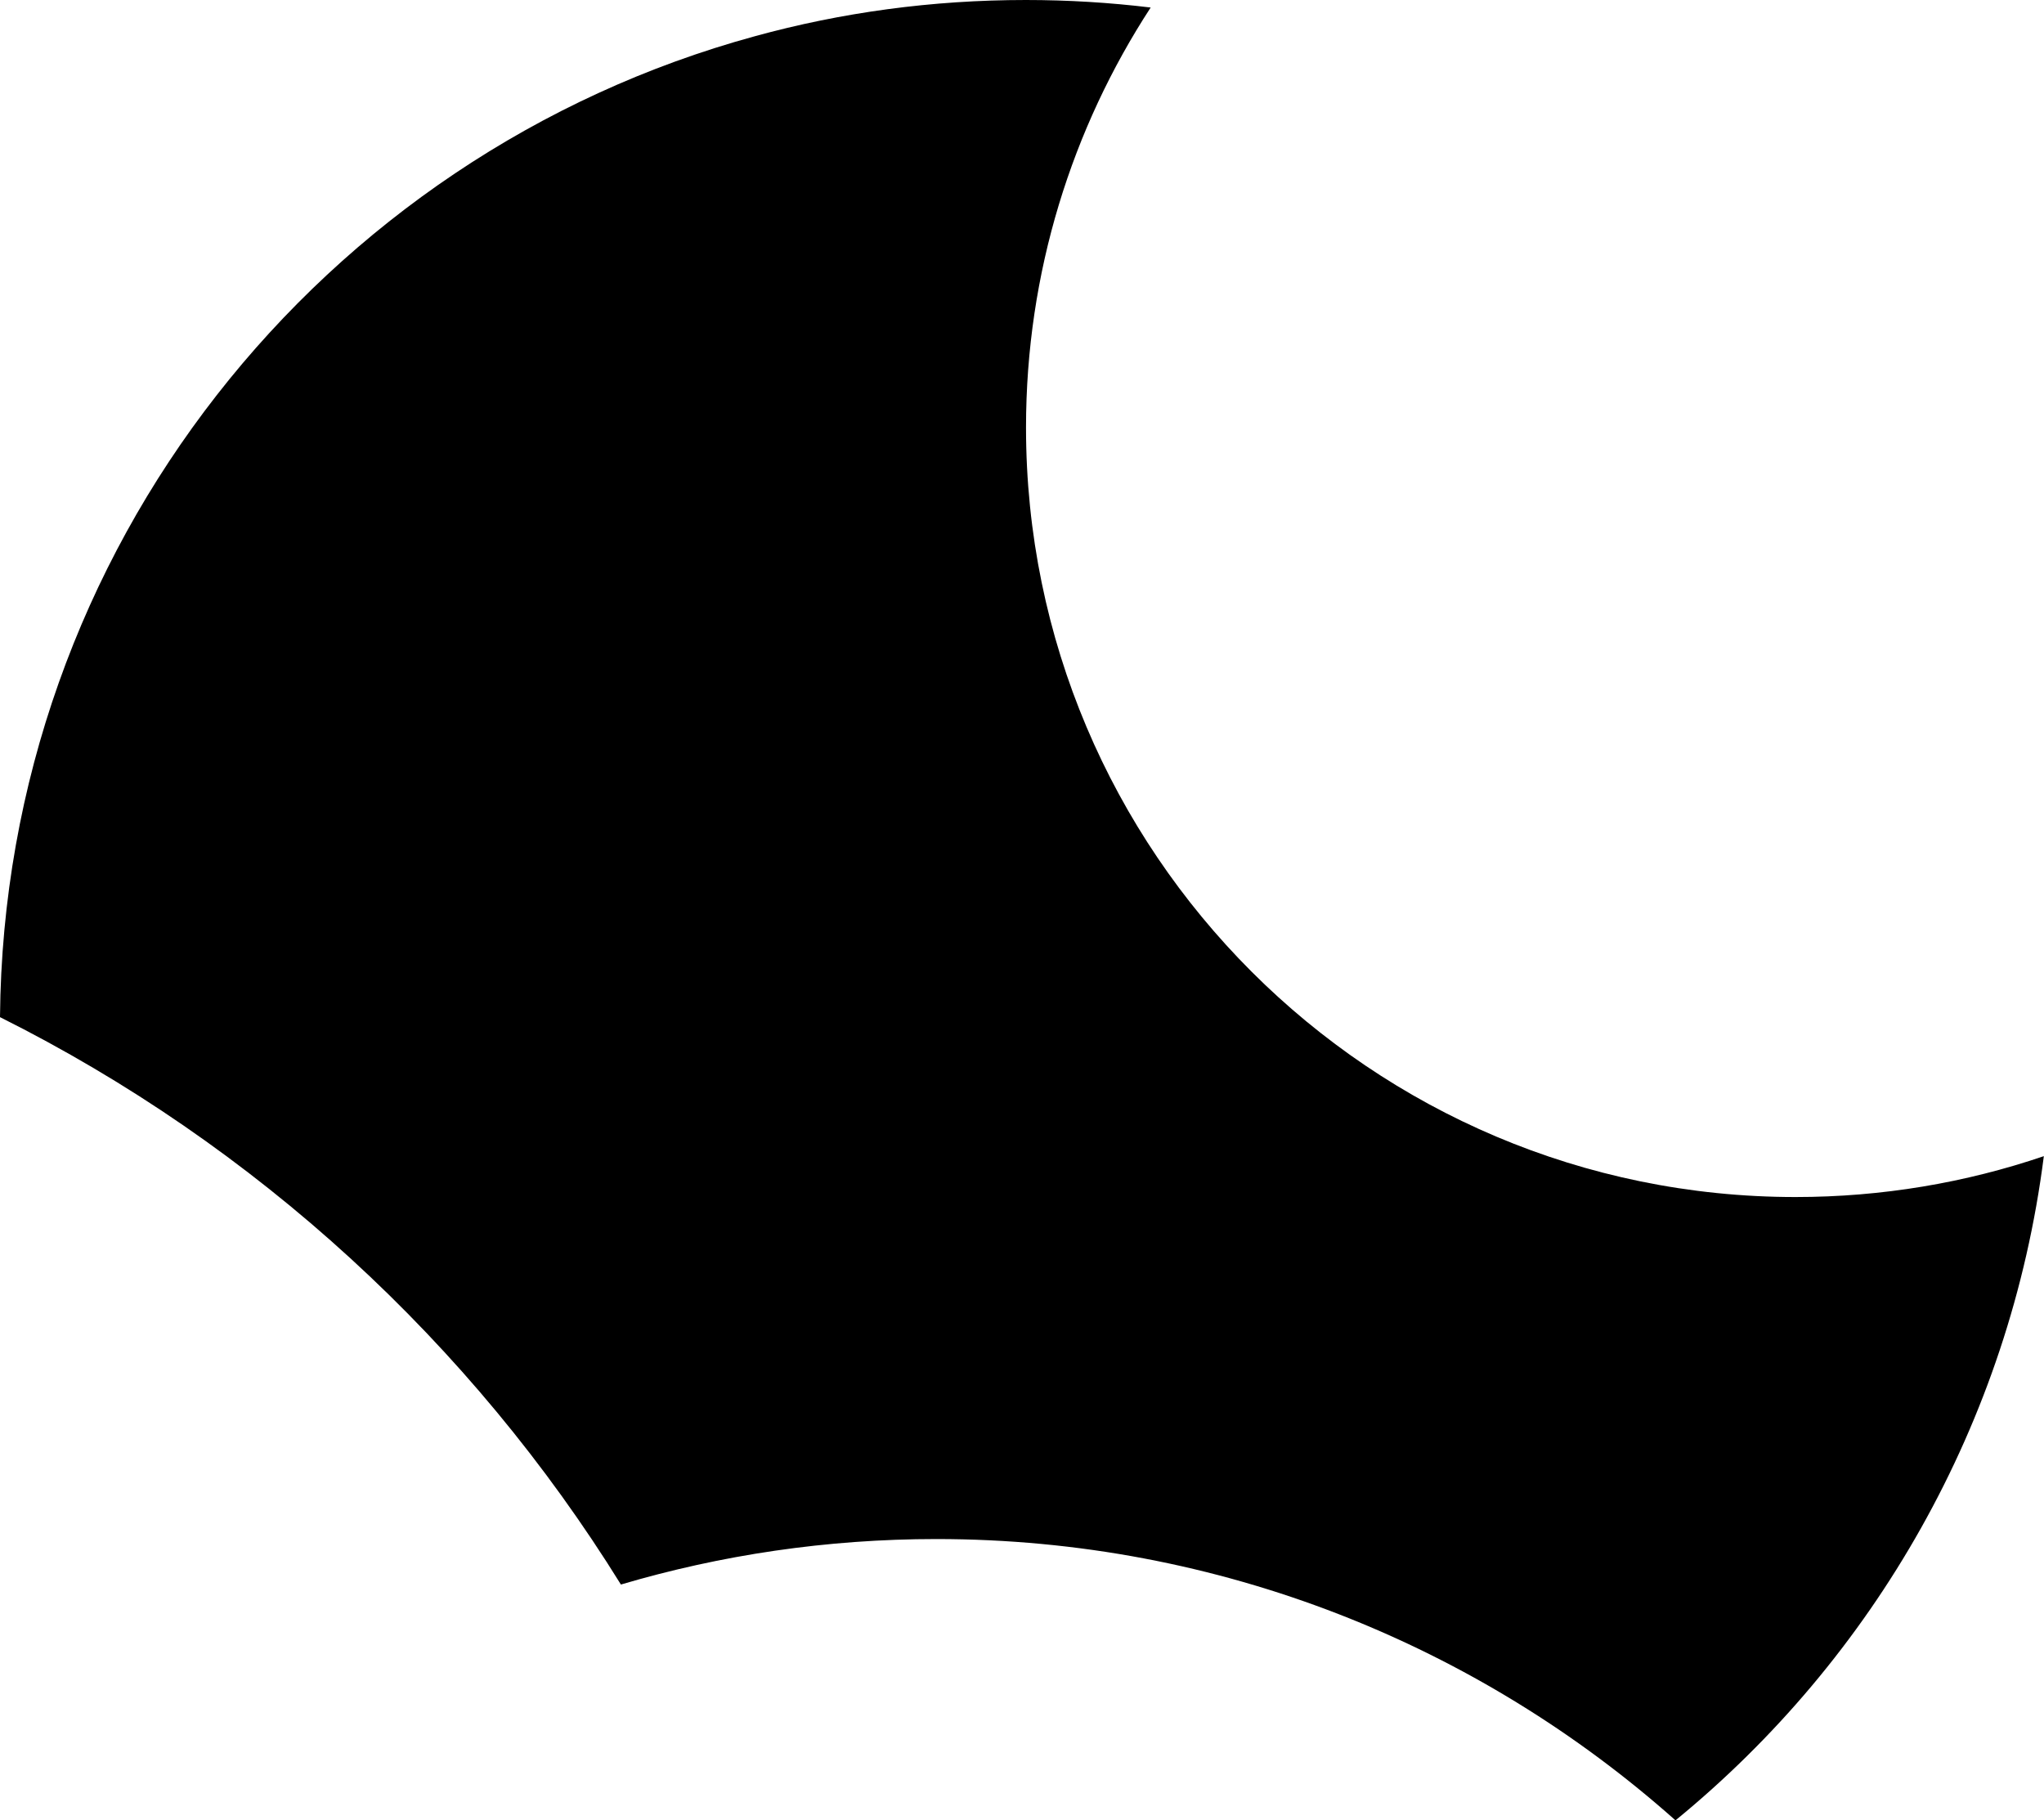 <?xml version="1.0" encoding="utf-8"?>
<!-- Generator: Adobe Illustrator 16.0.4, SVG Export Plug-In . SVG Version: 6.00 Build 0)  -->
<!DOCTYPE svg PUBLIC "-//W3C//DTD SVG 1.1//EN" "http://www.w3.org/Graphics/SVG/1.1/DTD/svg11.dtd">
<svg version="1.1" id="Capa_1" xmlns="http://www.w3.org/2000/svg" xmlns:xlink="http://www.w3.org/1999/xlink" x="0px" y="0px"
	 width="11.953px" height="10.645px" viewBox="0 0 11.953 10.645" enable-background="new 0 0 11.953 10.645" xml:space="preserve">
<path d="M10.5,7C8.016,7,6,4.984,6,2.5c0-0.906,0.269-1.75,0.729-2.456C6.49,0.015,6.246,0,5.999,0C5.45,0,4.919,0.073,4.414,0.212
	C1.886,0.902,0.023,3.206,0,5.948c1.496,0.748,2.754,1.903,3.631,3.318C4.216,9.093,4.835,9,5.476,9
	c1.658,0,3.172,0.622,4.322,1.645c1.158-0.947,1.955-2.32,2.154-3.884C11.496,6.916,11.007,7,10.5,7z"/>
</svg>
